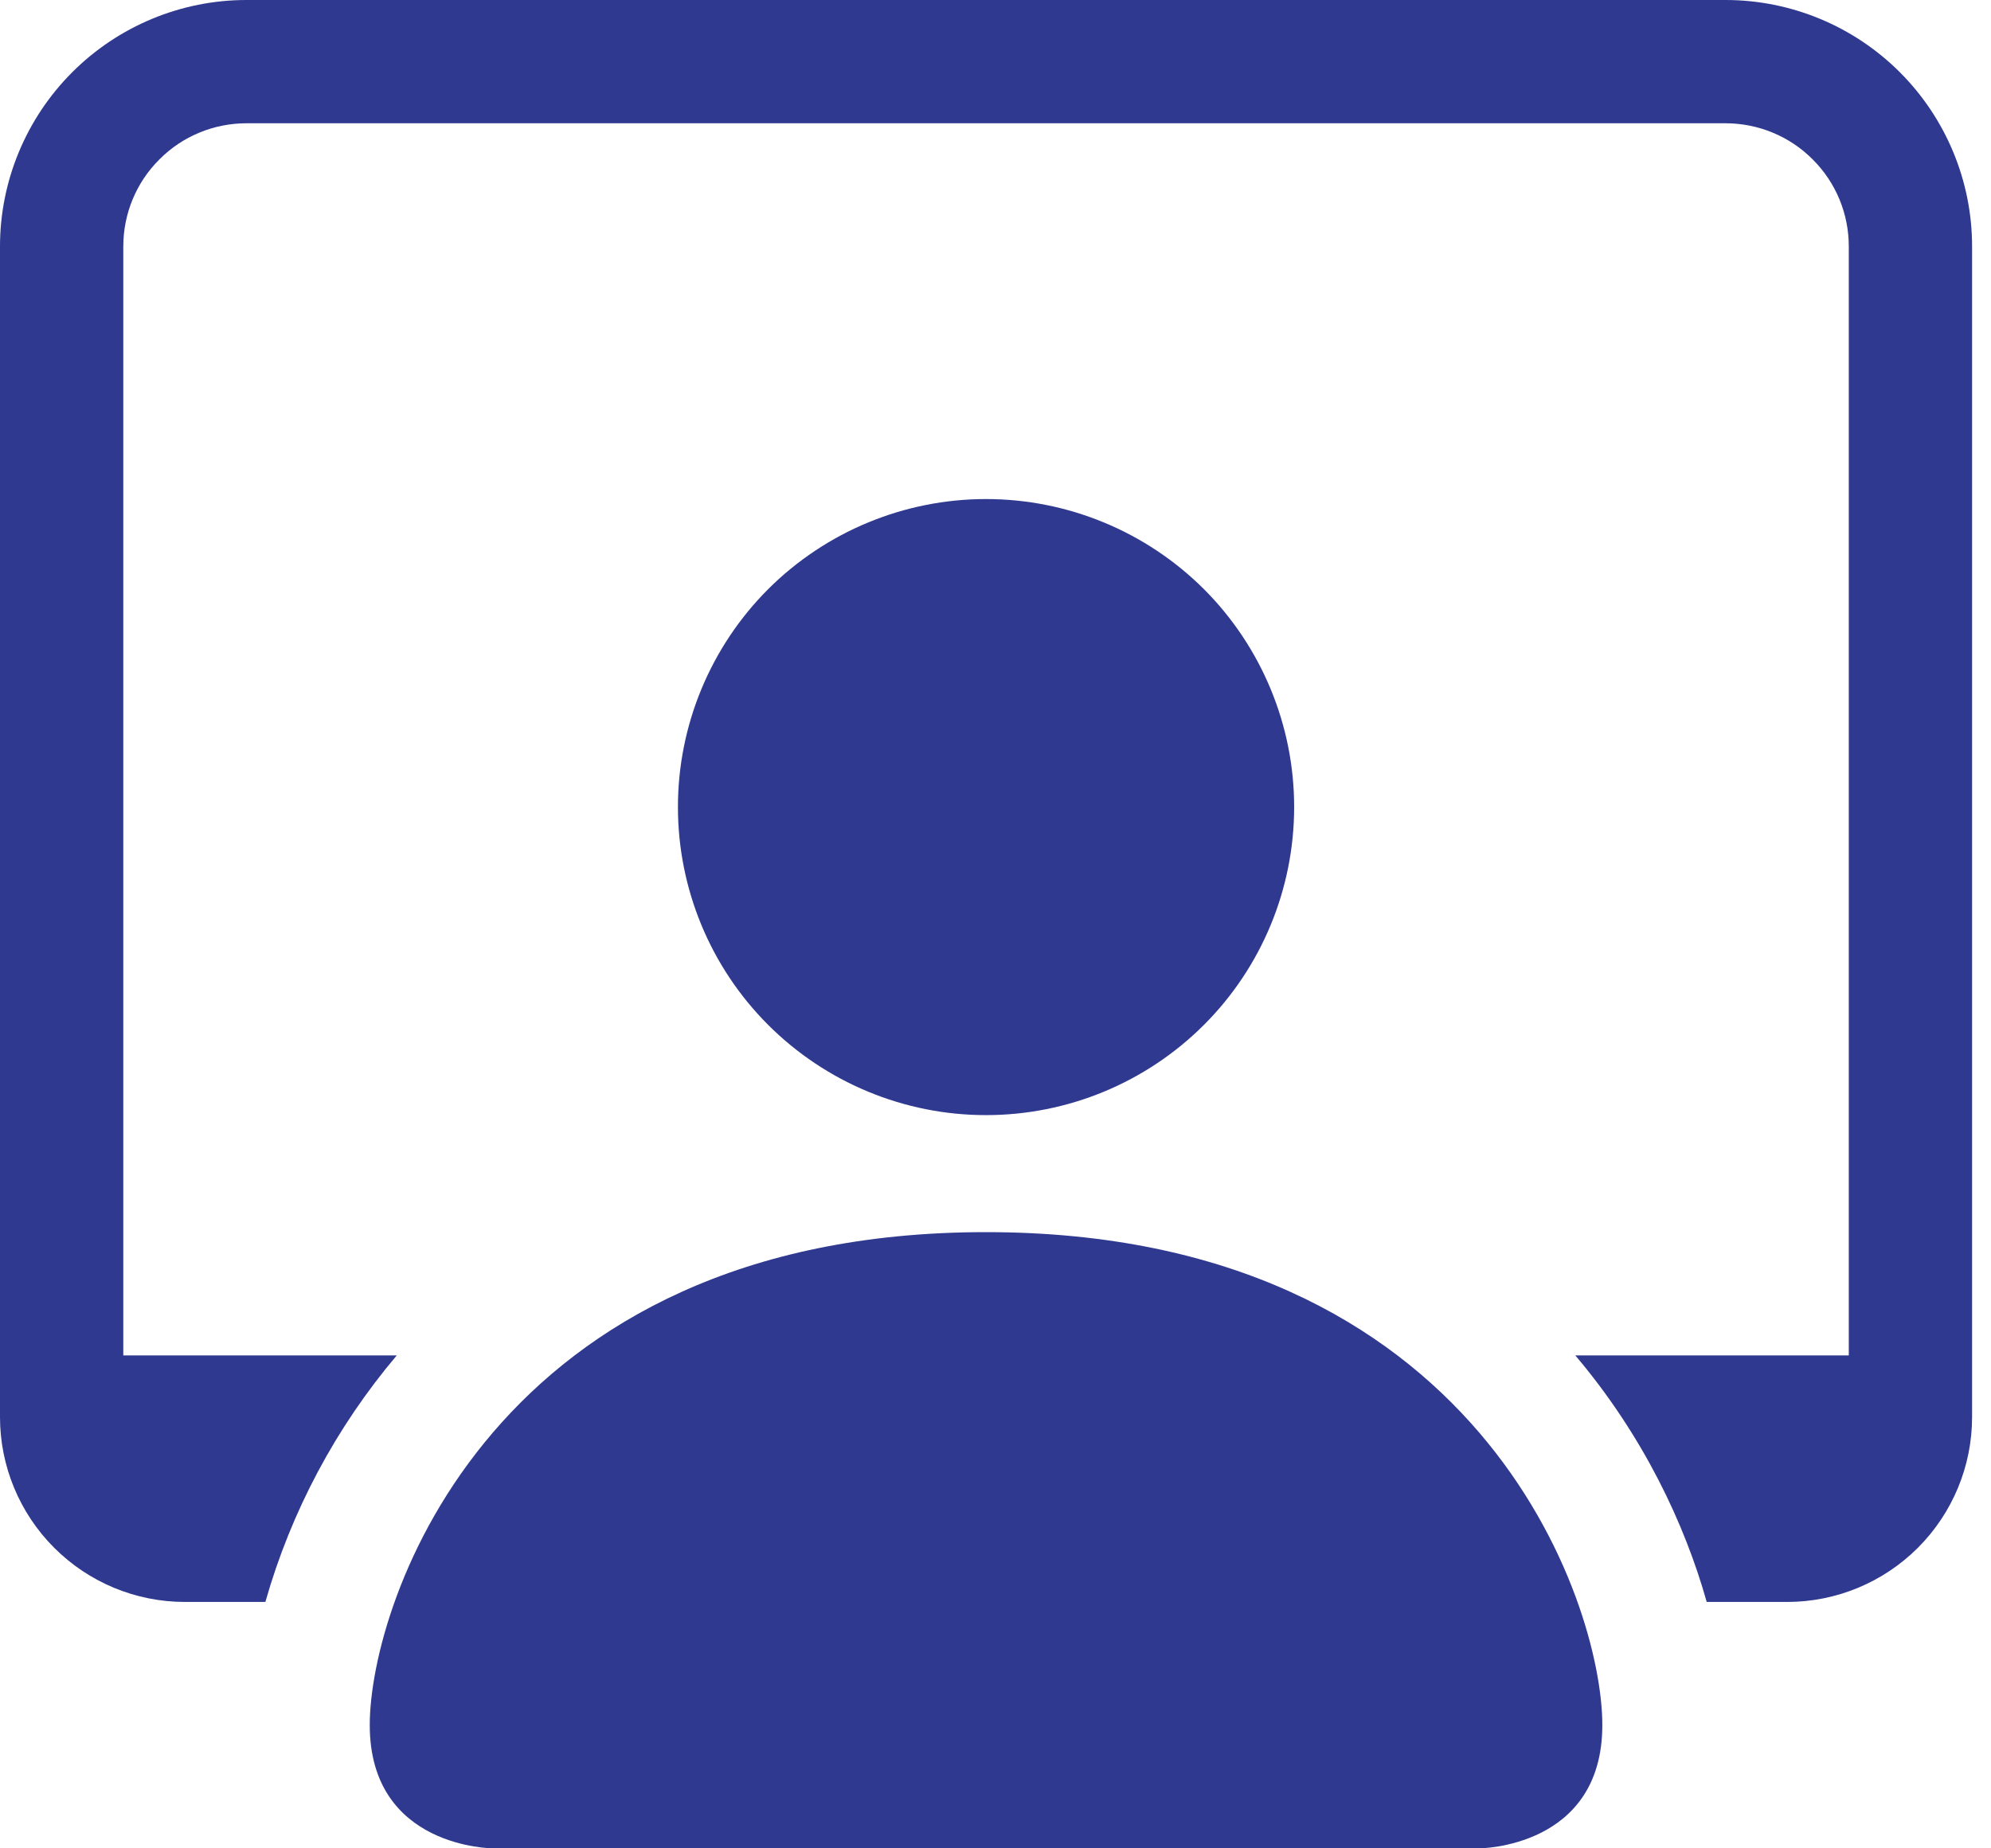 <svg width="14" height="13" viewBox="0 0 14 13" fill="none" xmlns="http://www.w3.org/2000/svg">
<path d="M3.467 13C3.467 13 2.6 13 2.6 12.133C2.6 11.266 3.467 8.666 6.933 8.666C10.4 8.666 11.267 11.266 11.267 12.133C11.267 13 10.4 13 10.4 13H3.467ZM6.933 7.843C7.508 7.843 8.059 7.615 8.466 7.208C8.872 6.802 9.1 6.251 9.1 5.676C9.1 5.102 8.872 4.551 8.466 4.144C8.059 3.738 7.508 3.51 6.933 3.51C6.359 3.51 5.808 3.738 5.401 4.144C4.995 4.551 4.767 5.102 4.767 5.676C4.767 6.251 4.995 6.802 5.401 7.208C5.808 7.615 6.359 7.843 6.933 7.843Z" fill="#2F3990"/>
<path d="M1.733 0C1.274 0 0.833 0.183 0.508 0.508C0.183 0.833 0 1.274 0 1.733L0 9.967C0 10.311 0.137 10.642 0.381 10.886C0.625 11.13 0.955 11.267 1.3 11.267H1.866C2.047 10.63 2.362 10.039 2.79 9.533H0.867V1.733C0.867 1.503 0.958 1.283 1.121 1.121C1.283 0.958 1.503 0.867 1.733 0.867H12.133C12.363 0.867 12.584 0.958 12.746 1.121C12.909 1.283 13 1.503 13 1.733V9.533H11.077C11.557 10.1 11.848 10.723 12.001 11.267H12.567C12.911 11.267 13.242 11.13 13.486 10.886C13.73 10.642 13.867 10.311 13.867 9.967V1.733C13.867 1.274 13.684 0.833 13.359 0.508C13.034 0.183 12.593 0 12.133 0H1.733Z" fill="#2F3990"/>
</svg>
